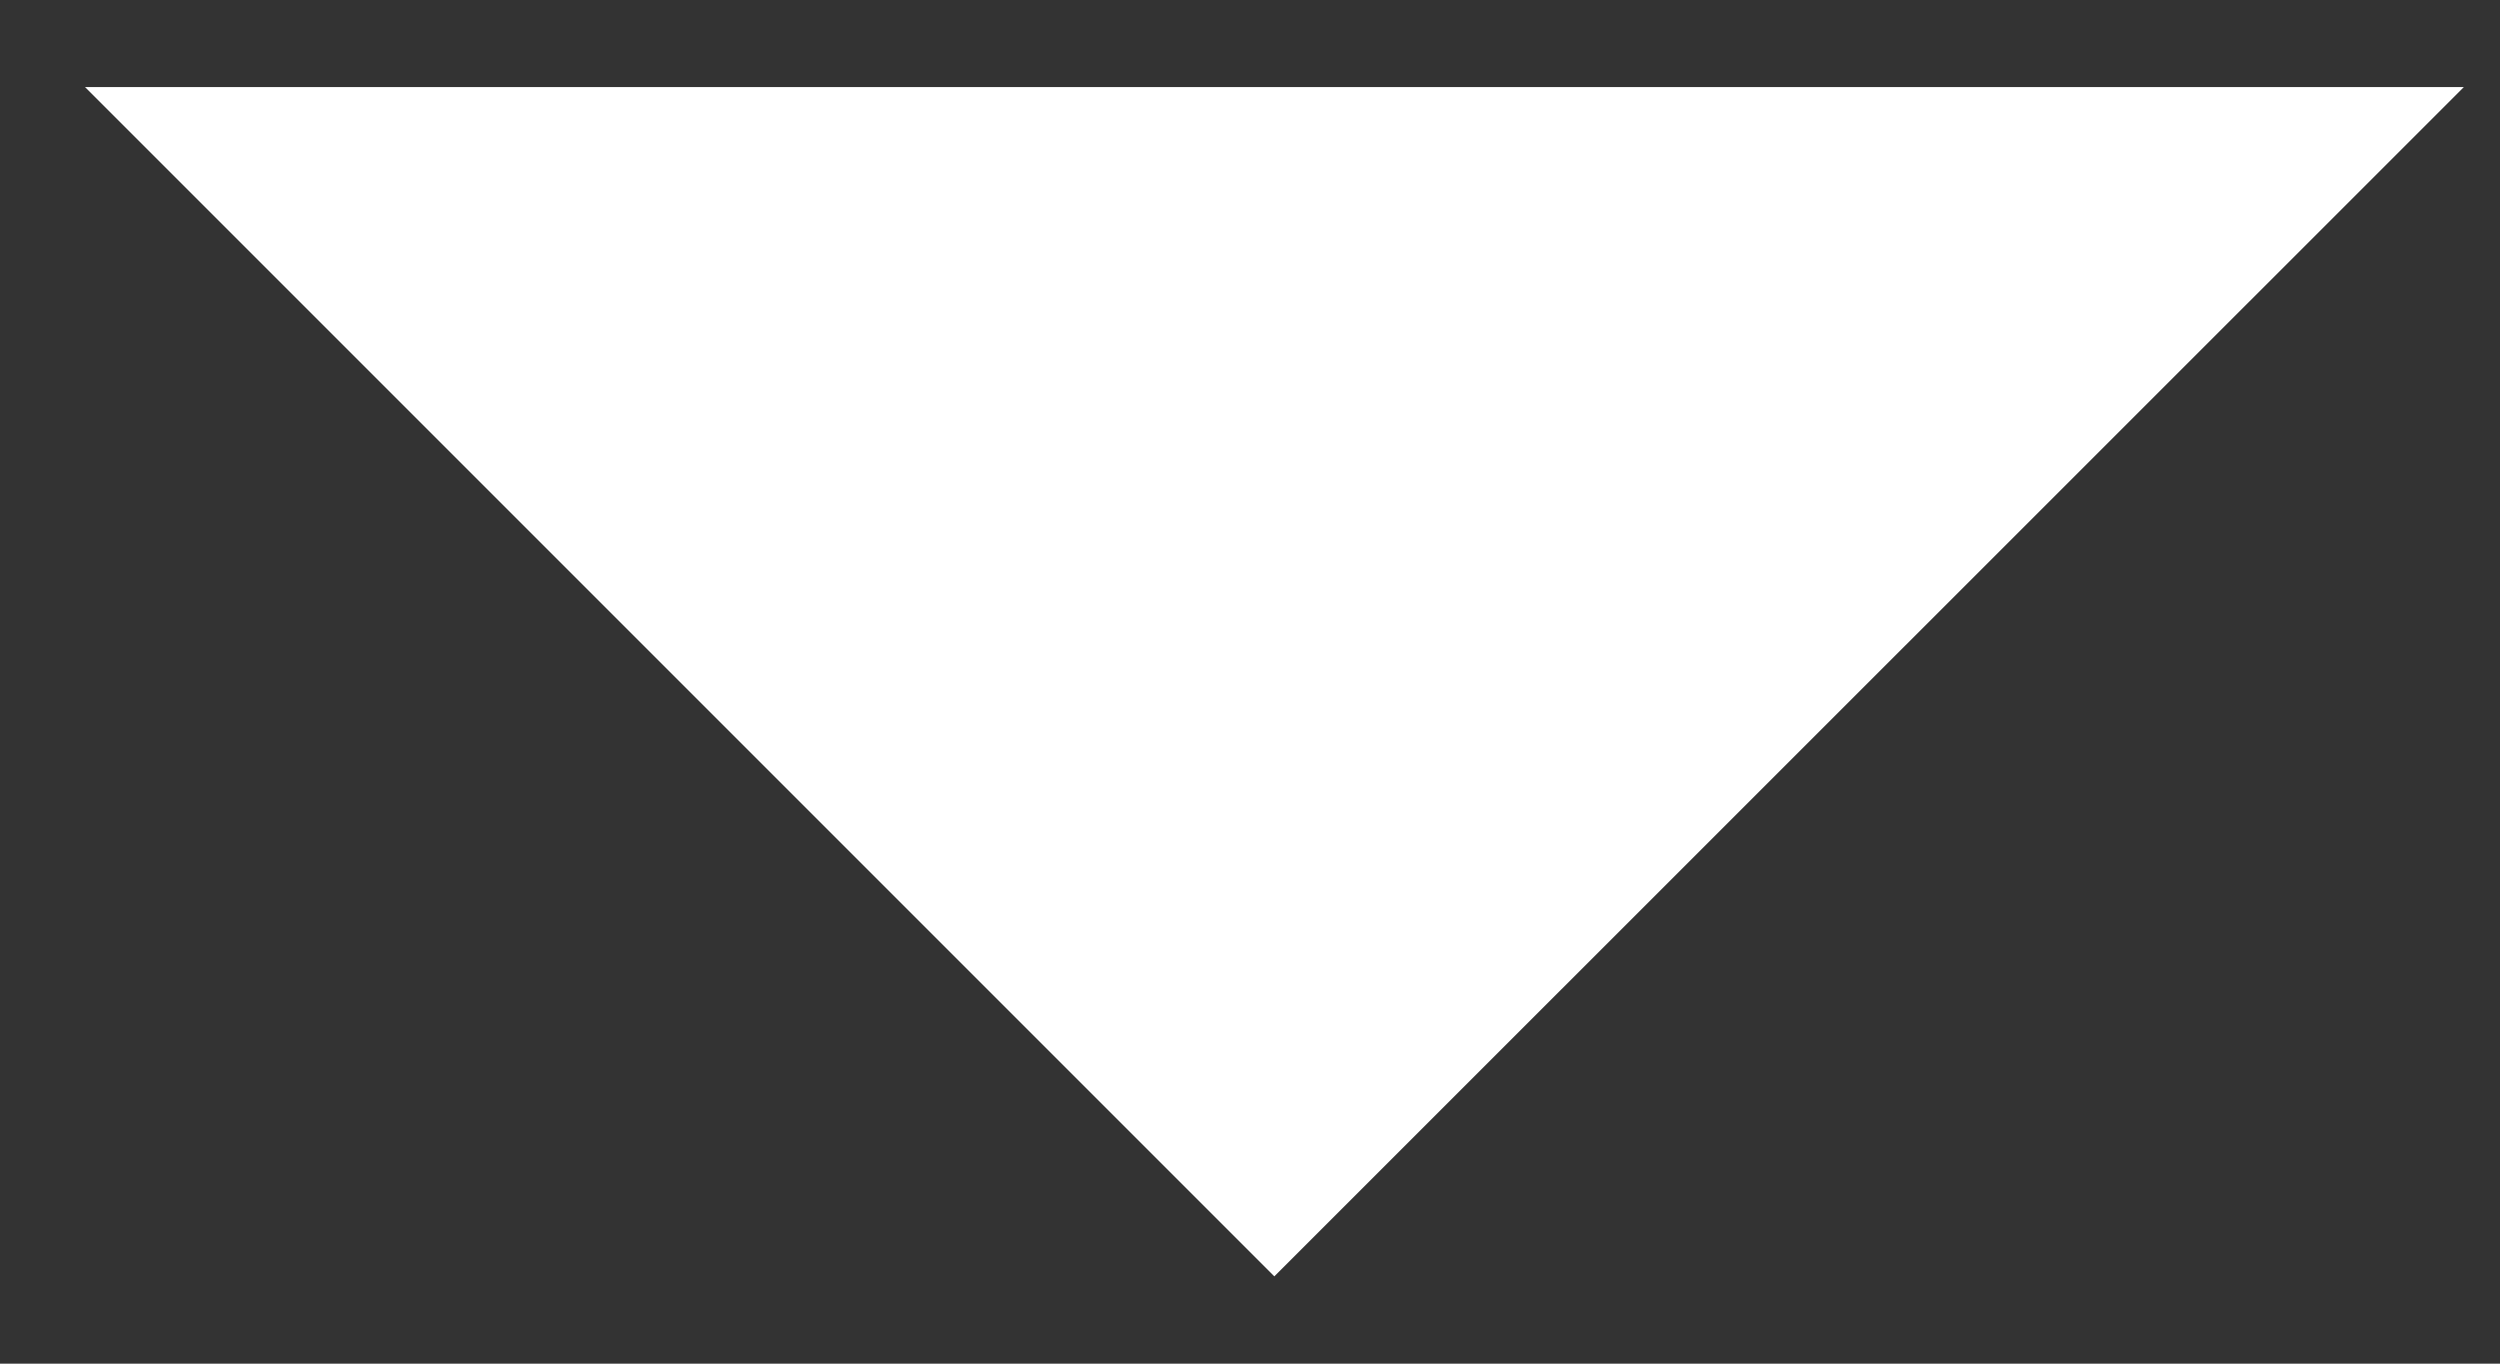 <svg width="11" height="6" viewBox="0 0 11 6" fill="none" xmlns="http://www.w3.org/2000/svg">
<rect x="0" y="0" width="11" height="6" fill="#333333" stroke="none"/>
<path d="M0.374 0.383L5.607 5.616L10.841 0.383H0.374Z" fill="white"/>
</svg>
